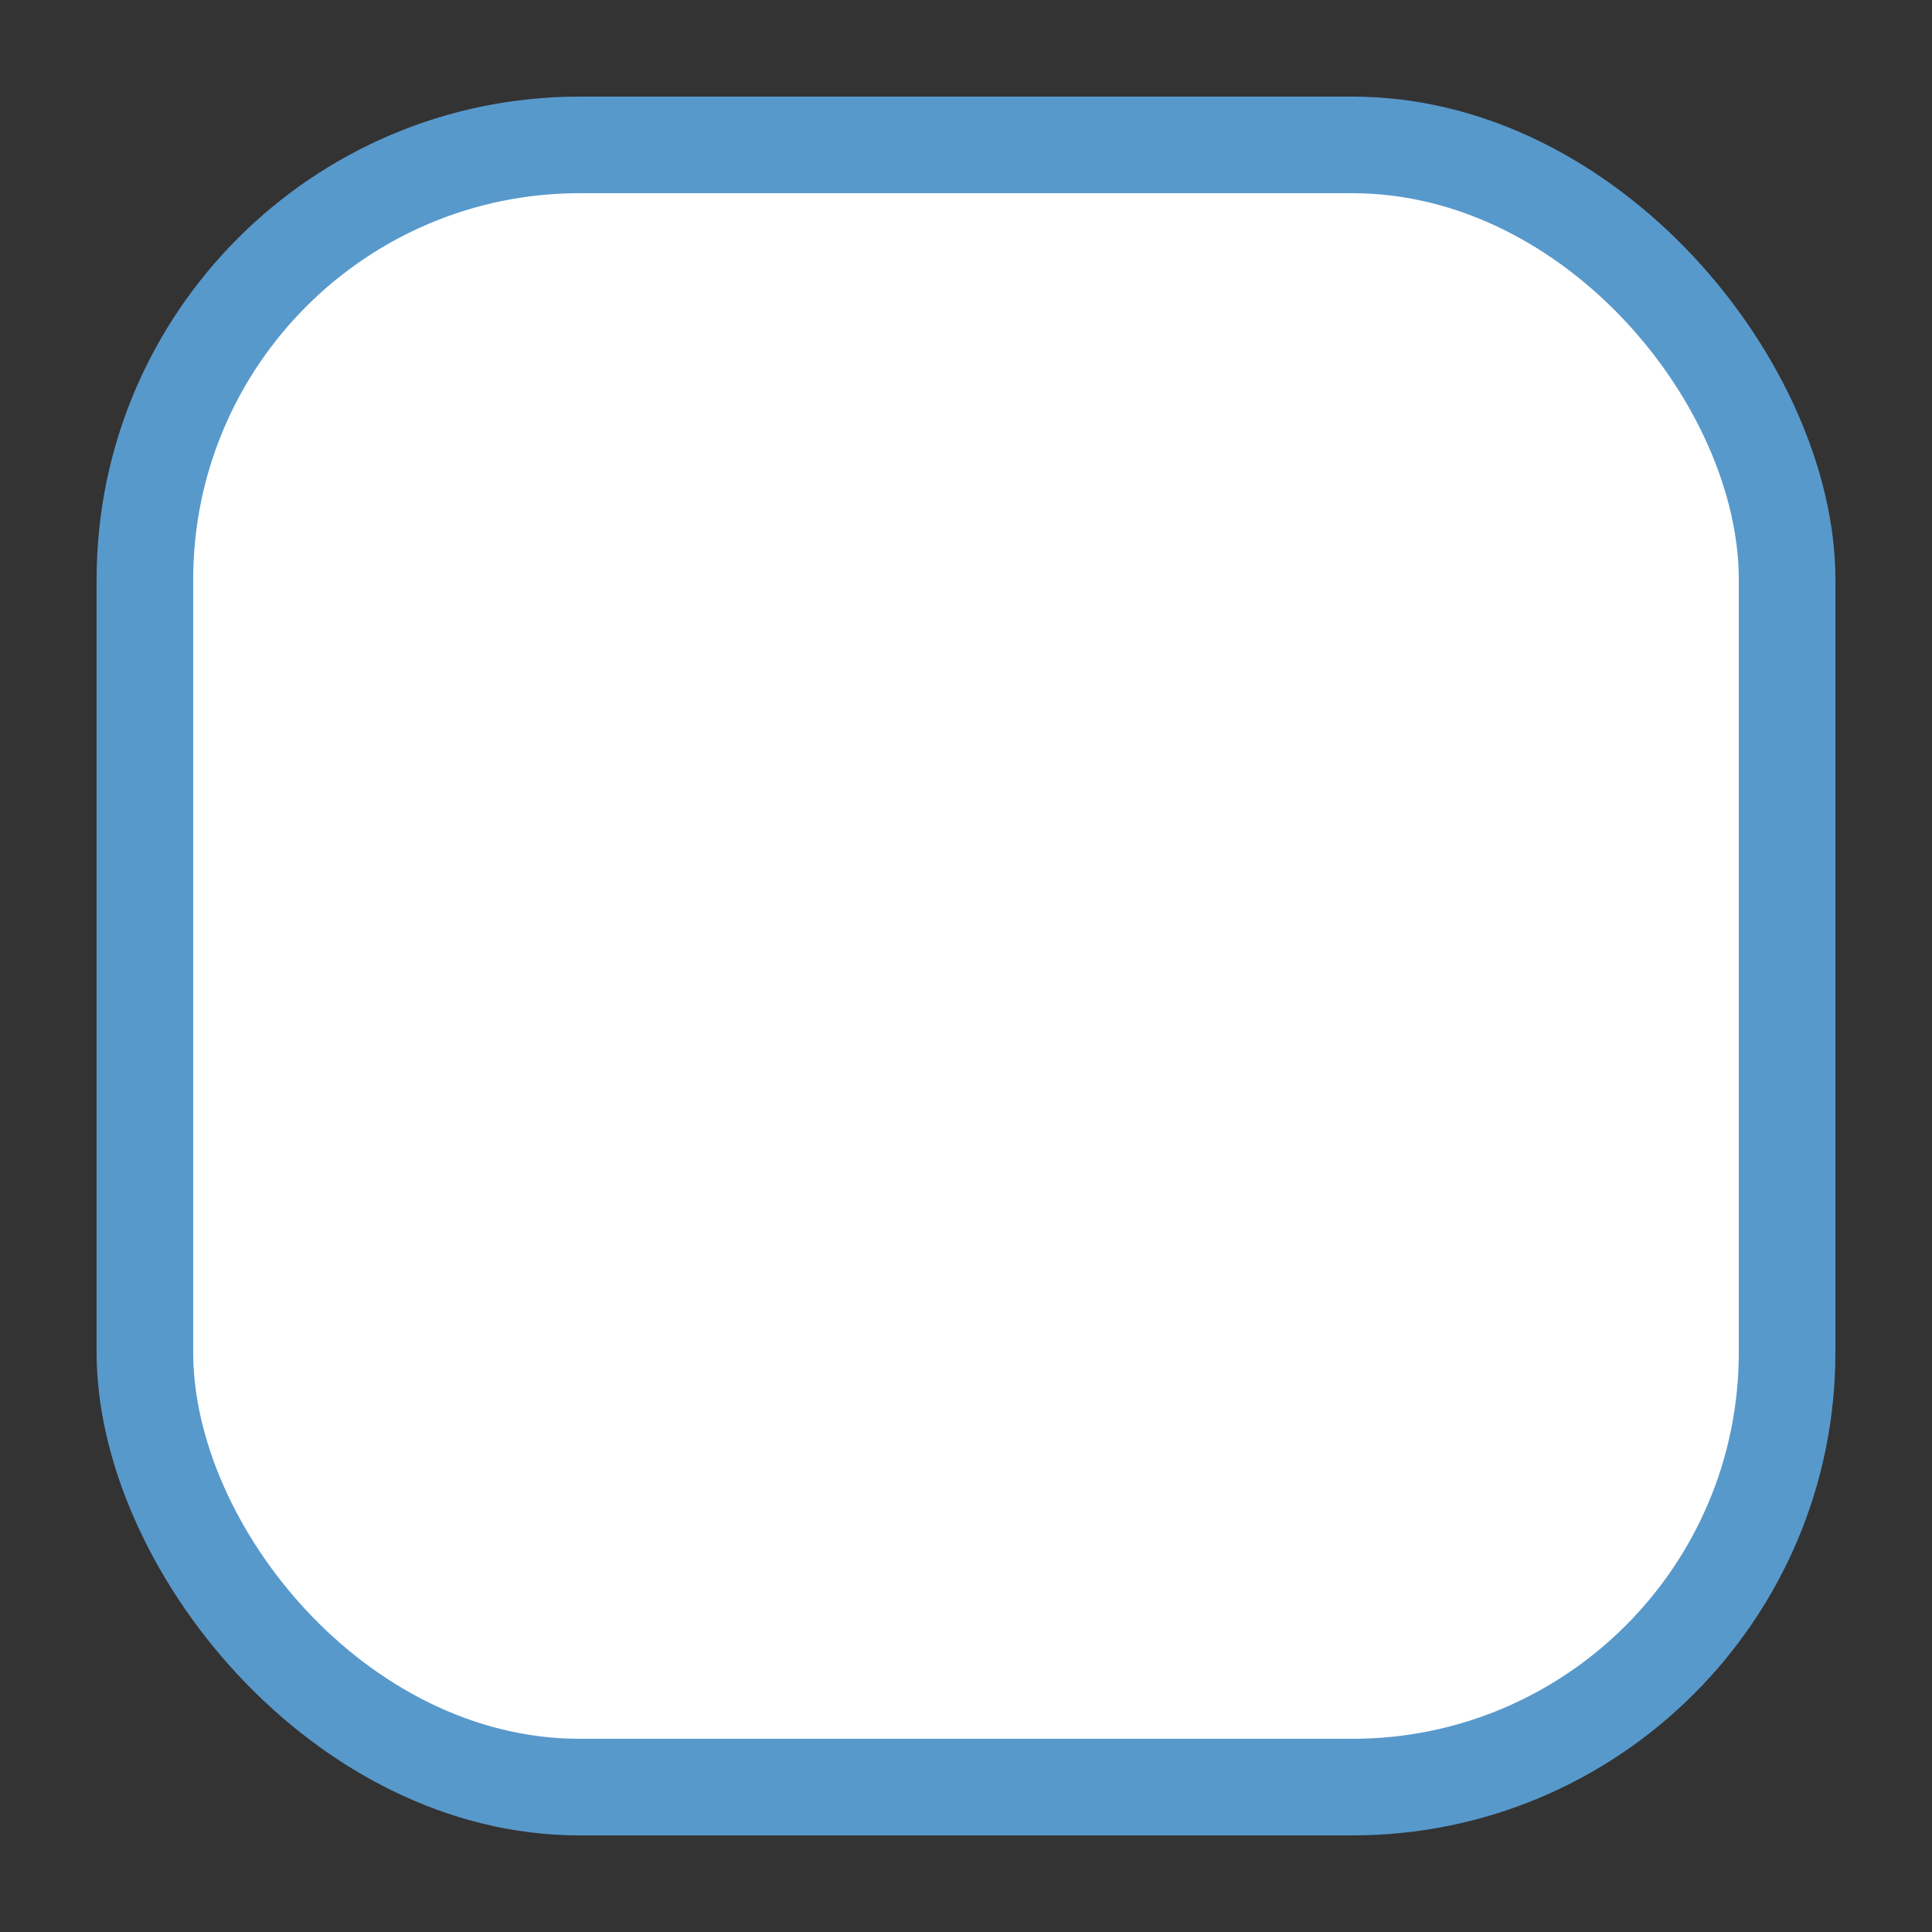 <svg width="20" height="20" viewBox="0 0 20 20" fill="none" xmlns="http://www.w3.org/2000/svg">
<rect x="0" y="0" width="20" height="20" fill="#333333" stroke="none"/>
<rect opacity="0.75" x="1" y="1" width="18" height="18" rx="5" fill="#64BBFF"/>
<rect x="2" y="2" width="16" height="16" rx="4" fill="white"/>
</svg>
